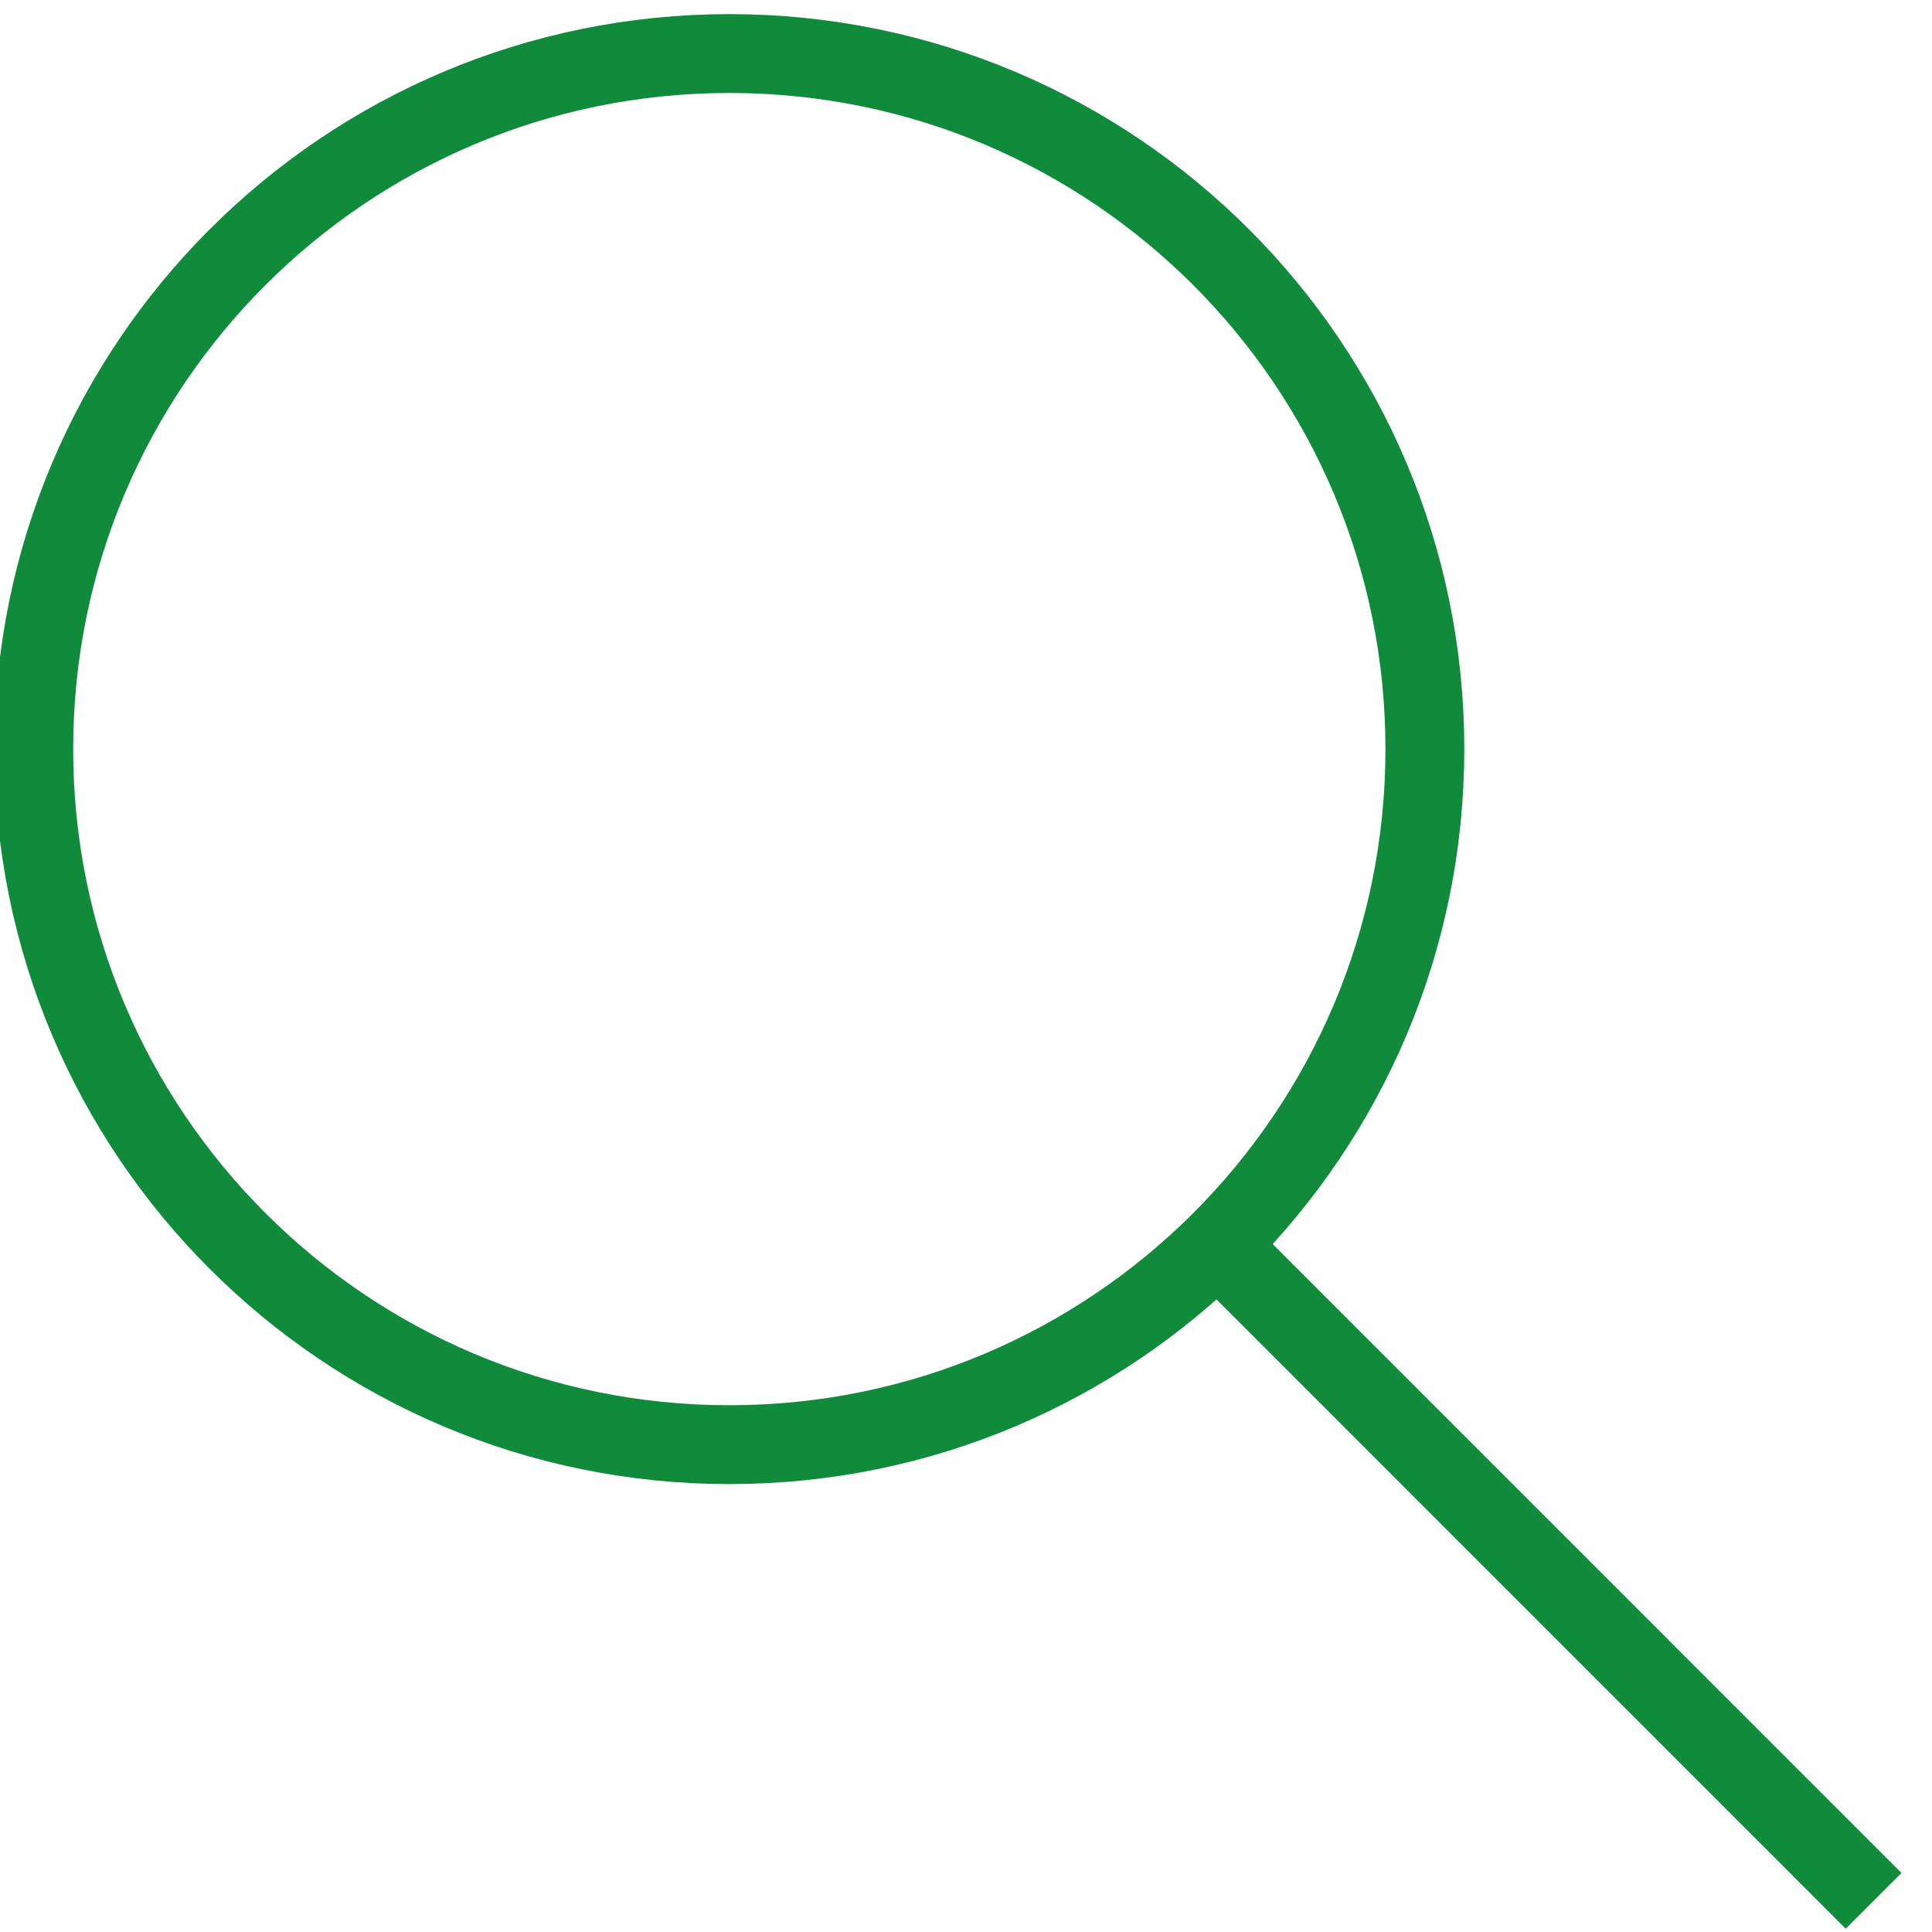
<svg width="30px" height="30px" viewBox="0 0 49 48" version="1.1" xmlns="http://www.w3.org/2000/svg" xmlns:xlink="http://www.w3.org/1999/xlink">
    <!-- Generator: Sketch 43.1 (39012) - http://www.bohemiancoding.com/sketch -->
    <desc>Created with Sketch.</desc>
    <defs></defs>
    <g id="Page-1" stroke="none" stroke-width="2" fill="none" fill-rule="evenodd">
        <g id="Search" stroke="#108B3C">
            <path d="M36.138,18.497 C36.138,28.241 28.241,36.14 18.499,36.14 C8.755,36.14 0.856,28.241 0.856,18.497 C0.856,8.757 8.755,0.858 18.499,0.858 C28.241,0.858 36.138,8.757 36.138,18.497 Z" id="Stroke-1"></path>
            <path d="M30.513,30.702 L47.519,47.71" id="Stroke-3"></path>
        </g>
    </g>
</svg>
